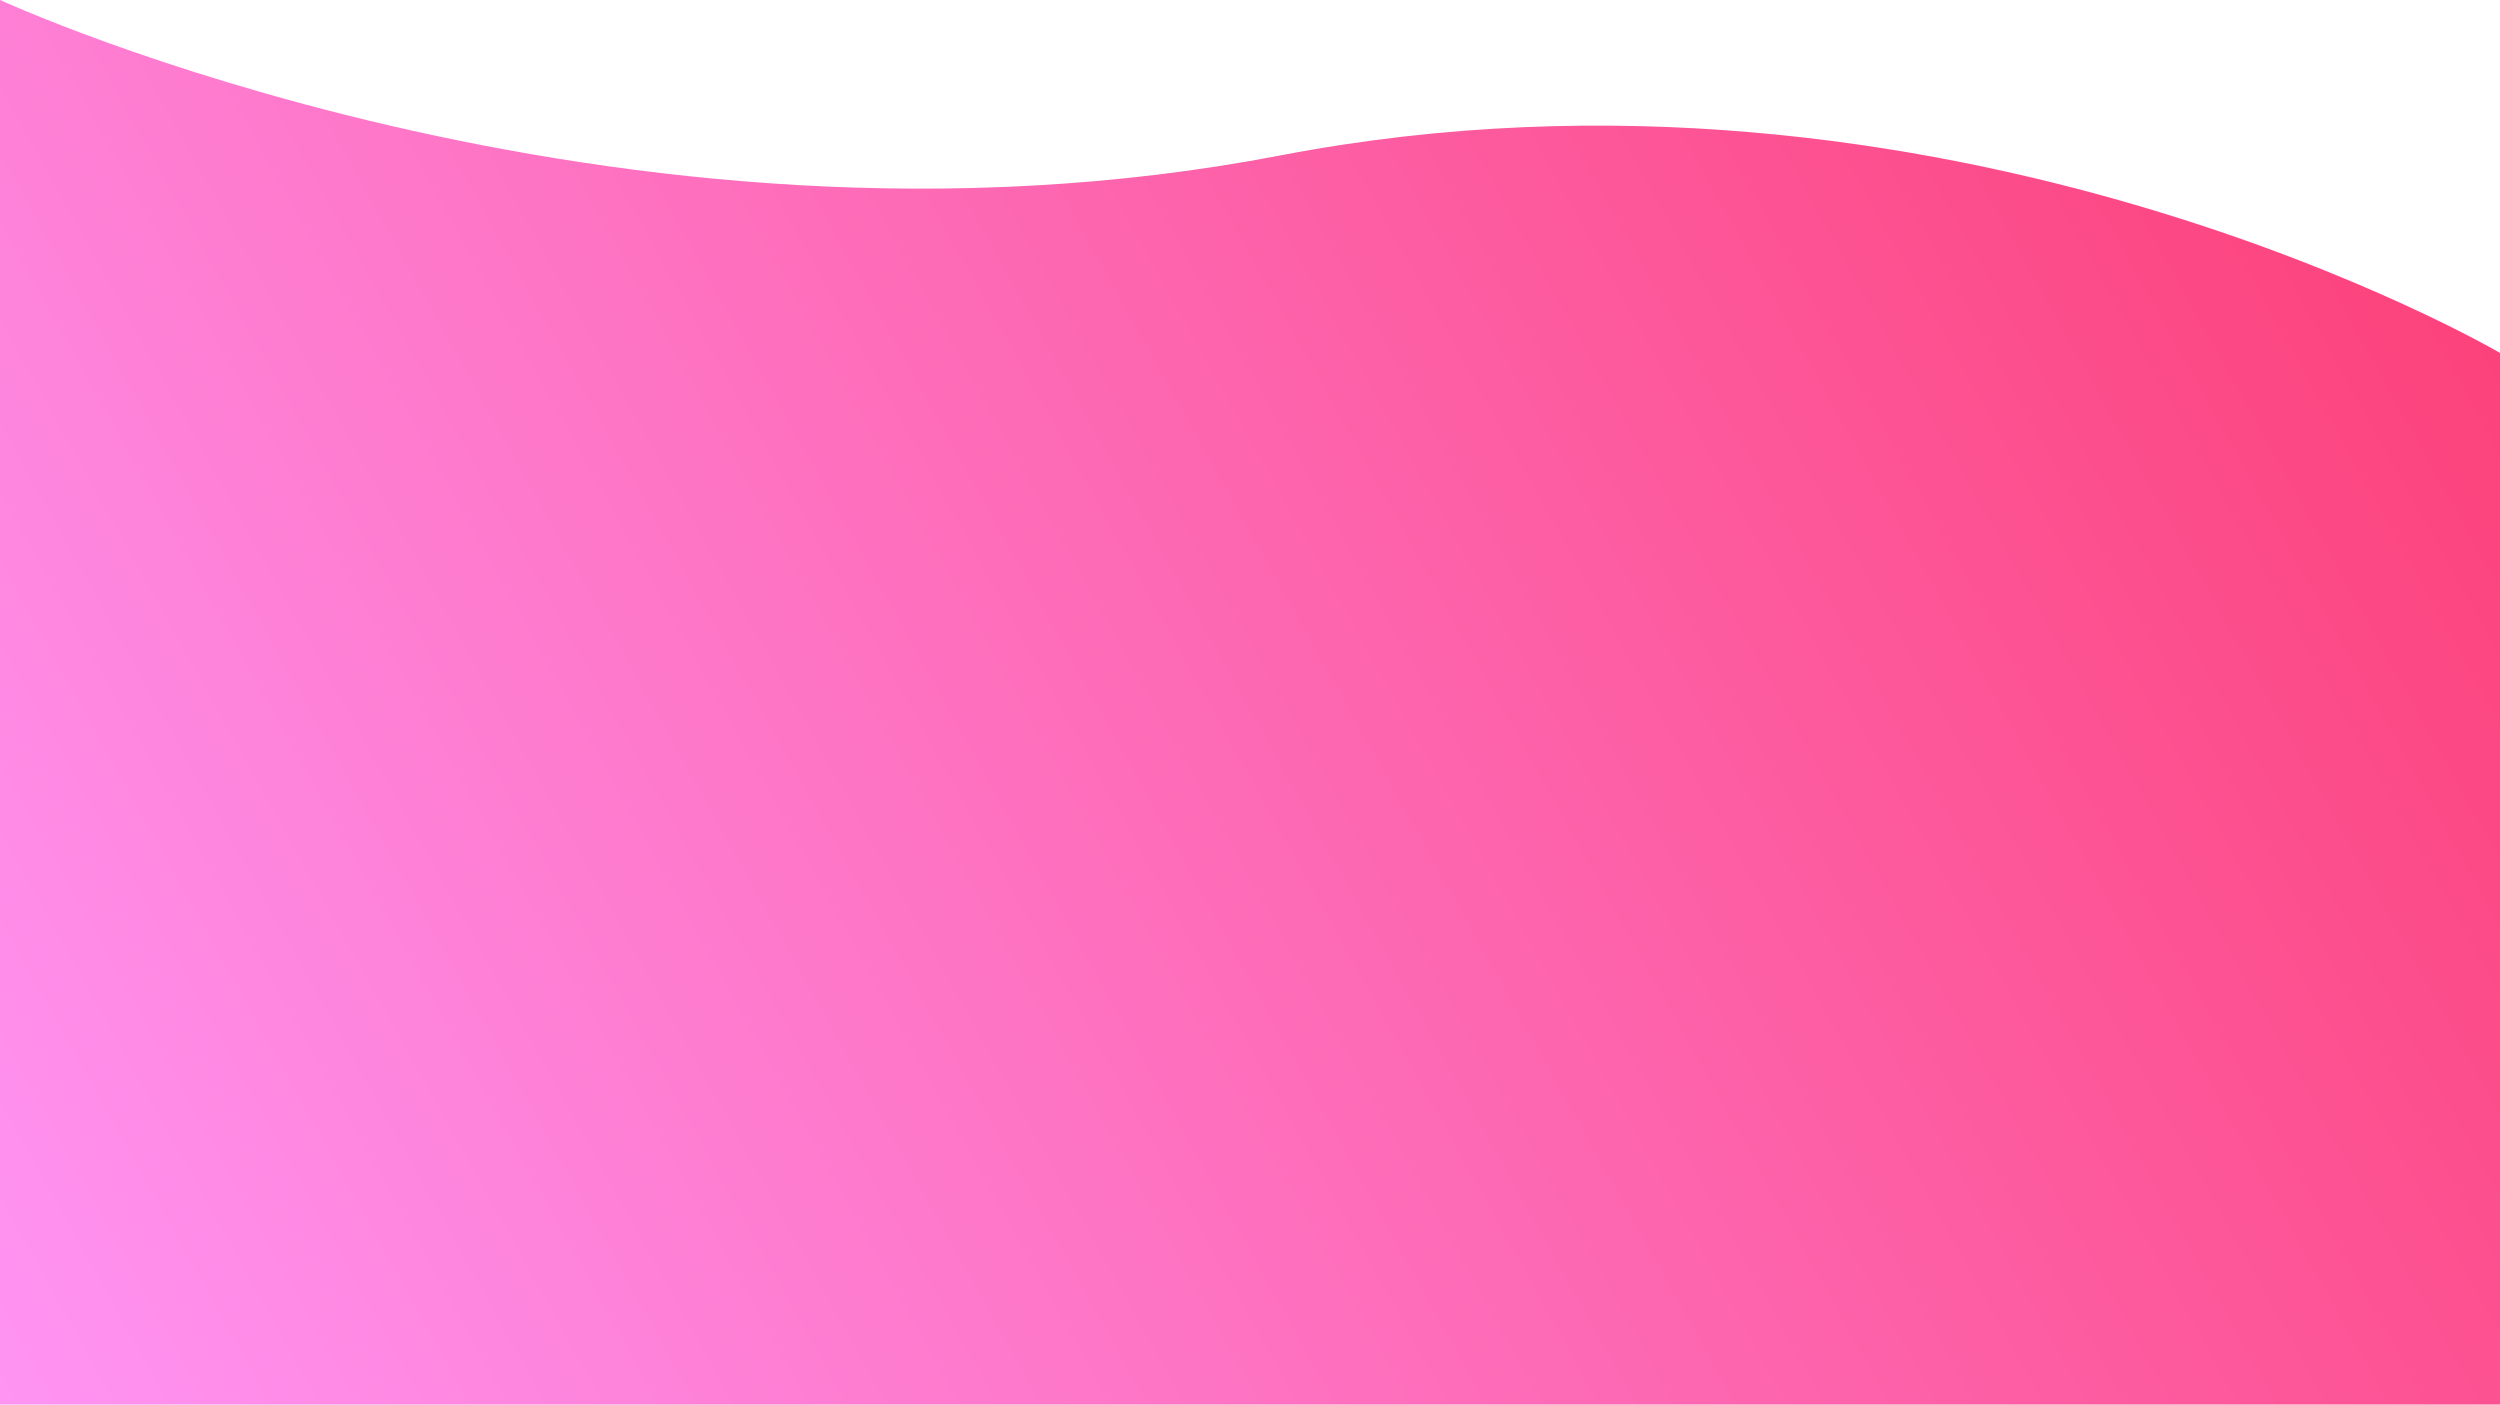 <svg id="Layer_1" data-name="Layer 1" xmlns="http://www.w3.org/2000/svg" xmlns:xlink="http://www.w3.org/1999/xlink" viewBox="0 0 1367 768"><defs><style>.cls-1{fill:url(#linear-gradient);}</style><linearGradient id="linear-gradient" x1="1286" y1="48.87" x2="-2.02" y2="765.78" gradientUnits="userSpaceOnUse"><stop offset="0" stop-color="#fc427b"/><stop offset="1" stop-color="#ff94f3"/></linearGradient></defs><path class="cls-1" d="M-.5.5s336,155,700,85,667,108,667,108v575H-.5Z" transform="translate(0.5 -0.5)"/></svg>